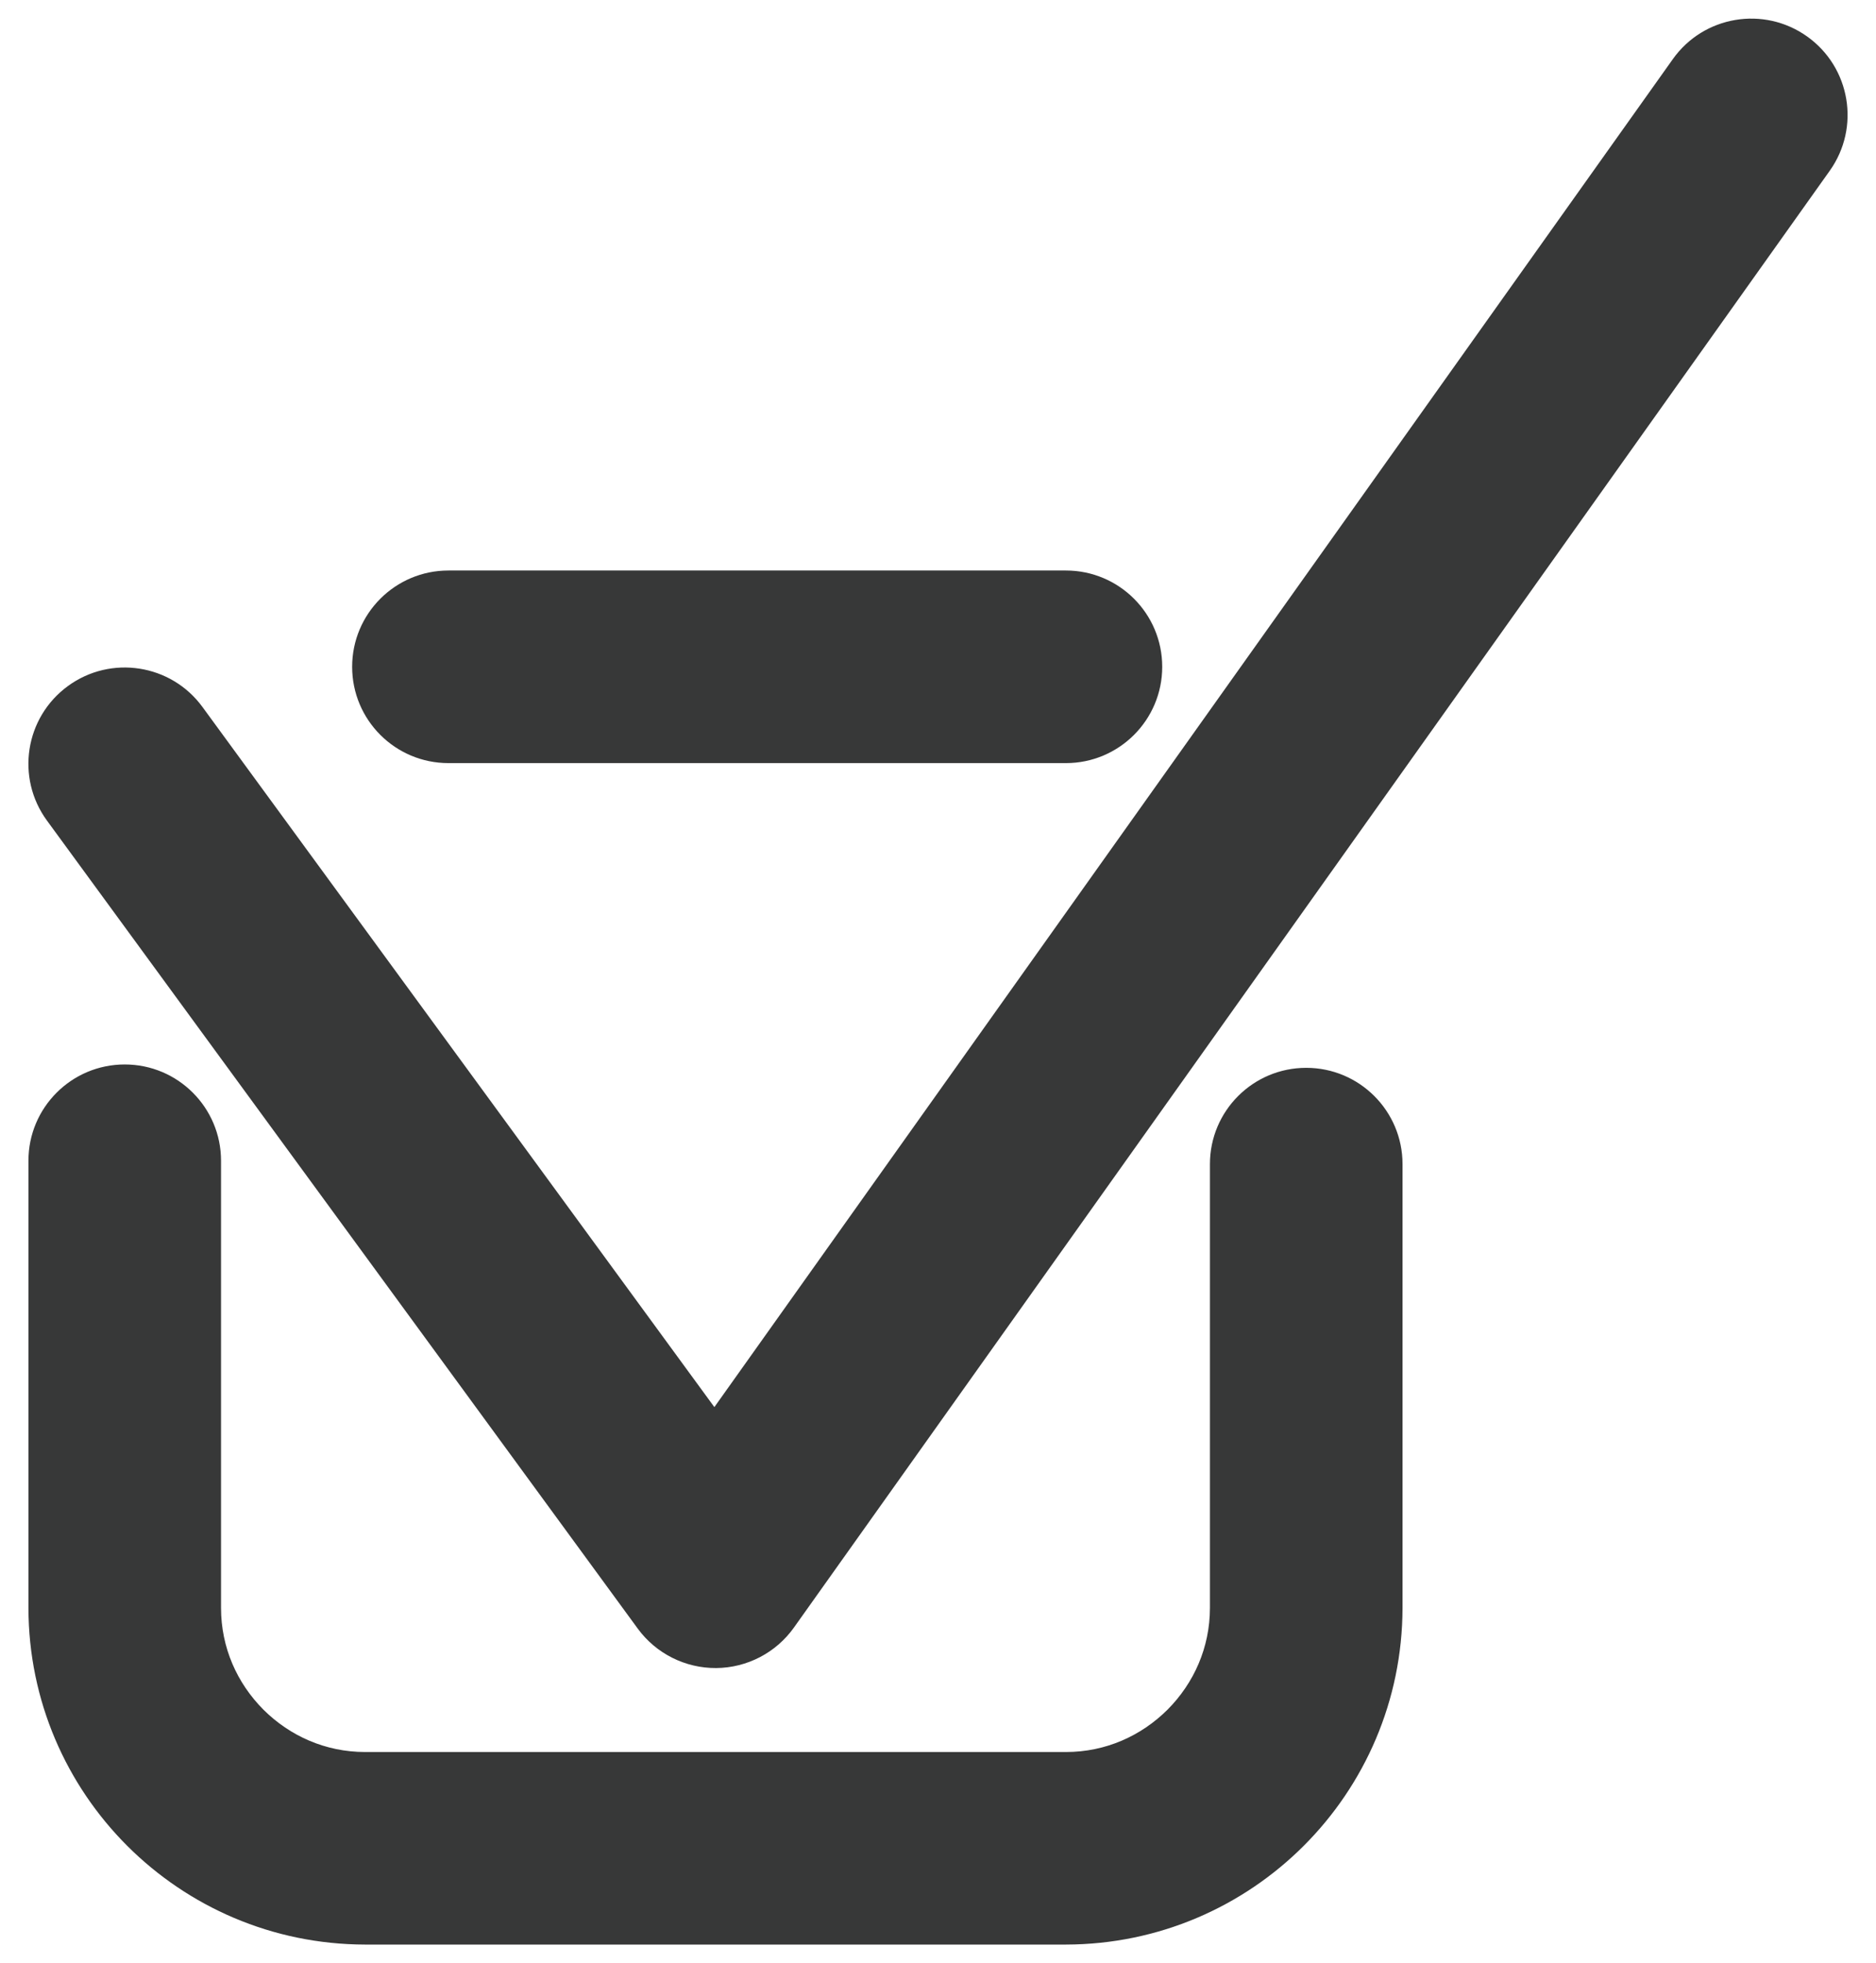 <?xml version="1.0" encoding="utf-8"?>
<!-- Generator: Adobe Illustrator 19.0.1, SVG Export Plug-In . SVG Version: 6.00 Build 0)  -->
<svg version="1.1" id="Layer_1" xmlns="http://www.w3.org/2000/svg" xmlns:xlink="http://www.w3.org/1999/xlink" x="0px" y="0px"
	 width="57.333px" height="60px" viewBox="0 0 57.333 60" style="enable-background:new 0 0 57.333 60;"
	 xml:space="preserve">
<style type="text/css">
	.st0{fill:#71B82F;}
	.st1{fill:#DFD91A;}
	.st2{fill:#373838;}
	.st3{fill:#61D31E;}
	.st4{fill:#E0D919;}
	.st5{fill:none;stroke:#61D31E;stroke-linecap:round;stroke-linejoin:round;stroke-miterlimit:10;}
	.st6{fill:none;stroke:#61D31E;stroke-width:2;stroke-linecap:round;stroke-linejoin:round;stroke-miterlimit:10;}
</style>
<g>
	<path class="st2" d="M36.977,35.578v13.566c-0.001,1.208-0.489,2.295-1.295,3.106
		c-0.811,0.807-1.898,1.295-3.105,1.295H11.156
		c-1.208-0.001-2.295-0.488-3.106-1.295c-0.807-0.811-1.294-1.898-1.295-3.106
		V35.475c0-1.625-1.318-2.943-2.943-2.943c-1.625,0-2.943,1.317-2.943,2.943
		L0.869,49.143c0.011,5.678,4.609,10.276,10.287,10.287h21.42
		c5.677-0.011,10.276-4.61,10.287-10.287V35.578c0-1.625-1.318-2.943-2.943-2.943
		c-1.625,0-2.943,1.317-2.943,2.943H36.977z"/>
	<path class="st2" d="M13.705,23.322h18.871c1.625,0,2.943-1.318,2.943-2.943
		c0-1.625-1.318-2.943-2.943-2.943H13.705c-1.626,0-2.943,1.318-2.943,2.943
		C10.762,22.005,12.079,23.322,13.705,23.322"/>
	<path class="st2" d="M1.436,25.08l18.054,24.693c0.557,0.762,1.451,1.212,2.395,1.206
		c0.944-0.006,1.832-0.468,2.379-1.238l31.656-44.523
		c0.942-1.325,0.631-3.162-0.693-4.104c-1.325-0.942-3.162-0.632-4.103,0.693
		L21.832,43.004L6.187,21.606c-0.96-1.312-2.801-1.598-4.113-0.638
		c-1.312,0.959-1.598,2.801-0.638,4.112L1.436,25.08z"/>
</g>
</svg>
